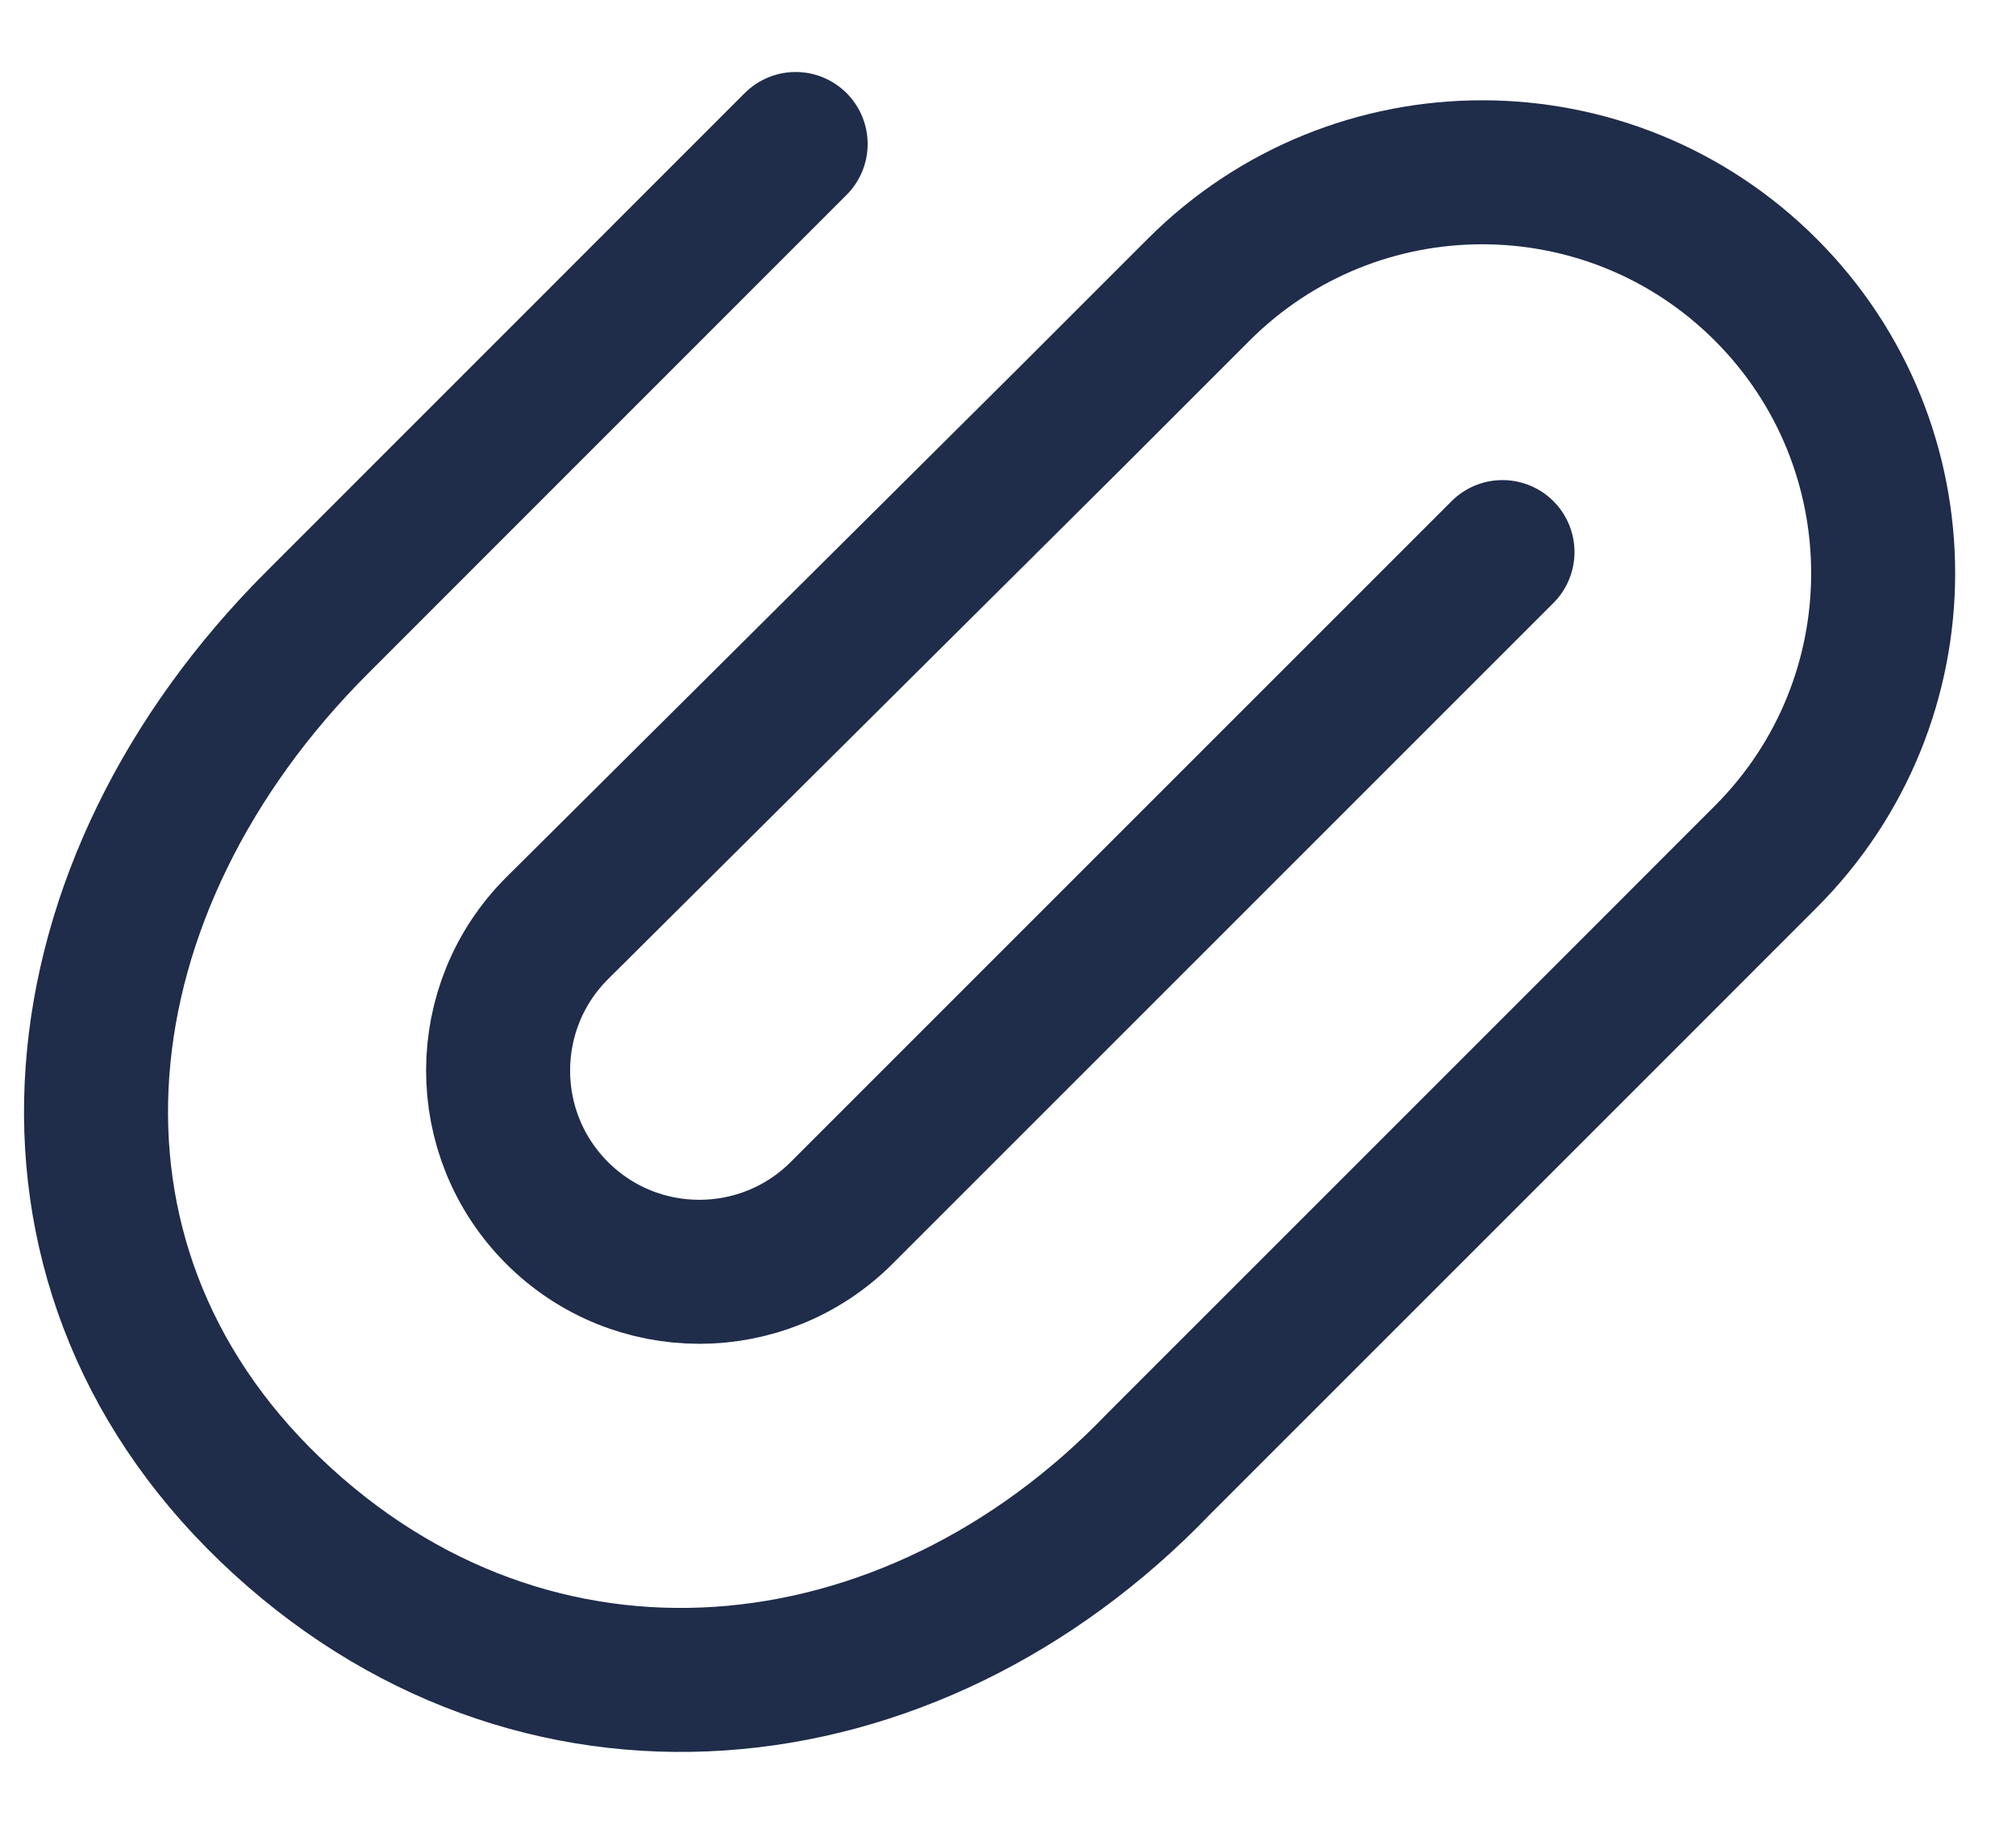 <svg width="21" height="19" viewBox="0 0 21 19" fill="none" xmlns="http://www.w3.org/2000/svg">
<path d="M15.651 5.751L8.767 12.635C7.948 13.453 6.621 13.453 5.803 12.635C4.982 11.814 4.984 10.484 5.807 9.666L11.145 4.359L12.486 3.018C14.117 1.387 16.762 1.387 18.393 3.018C20.024 4.649 20.024 7.294 18.393 8.925L17.073 10.246L12.068 15.251C9.479 17.947 5.557 18.358 2.814 15.725C0.105 13.124 0.564 9.225 3.303 6.486L8.288 1.5" stroke="#1F2C4A" stroke-width="1.5" stroke-linecap="round" stroke-linejoin="round"/>
</svg>
